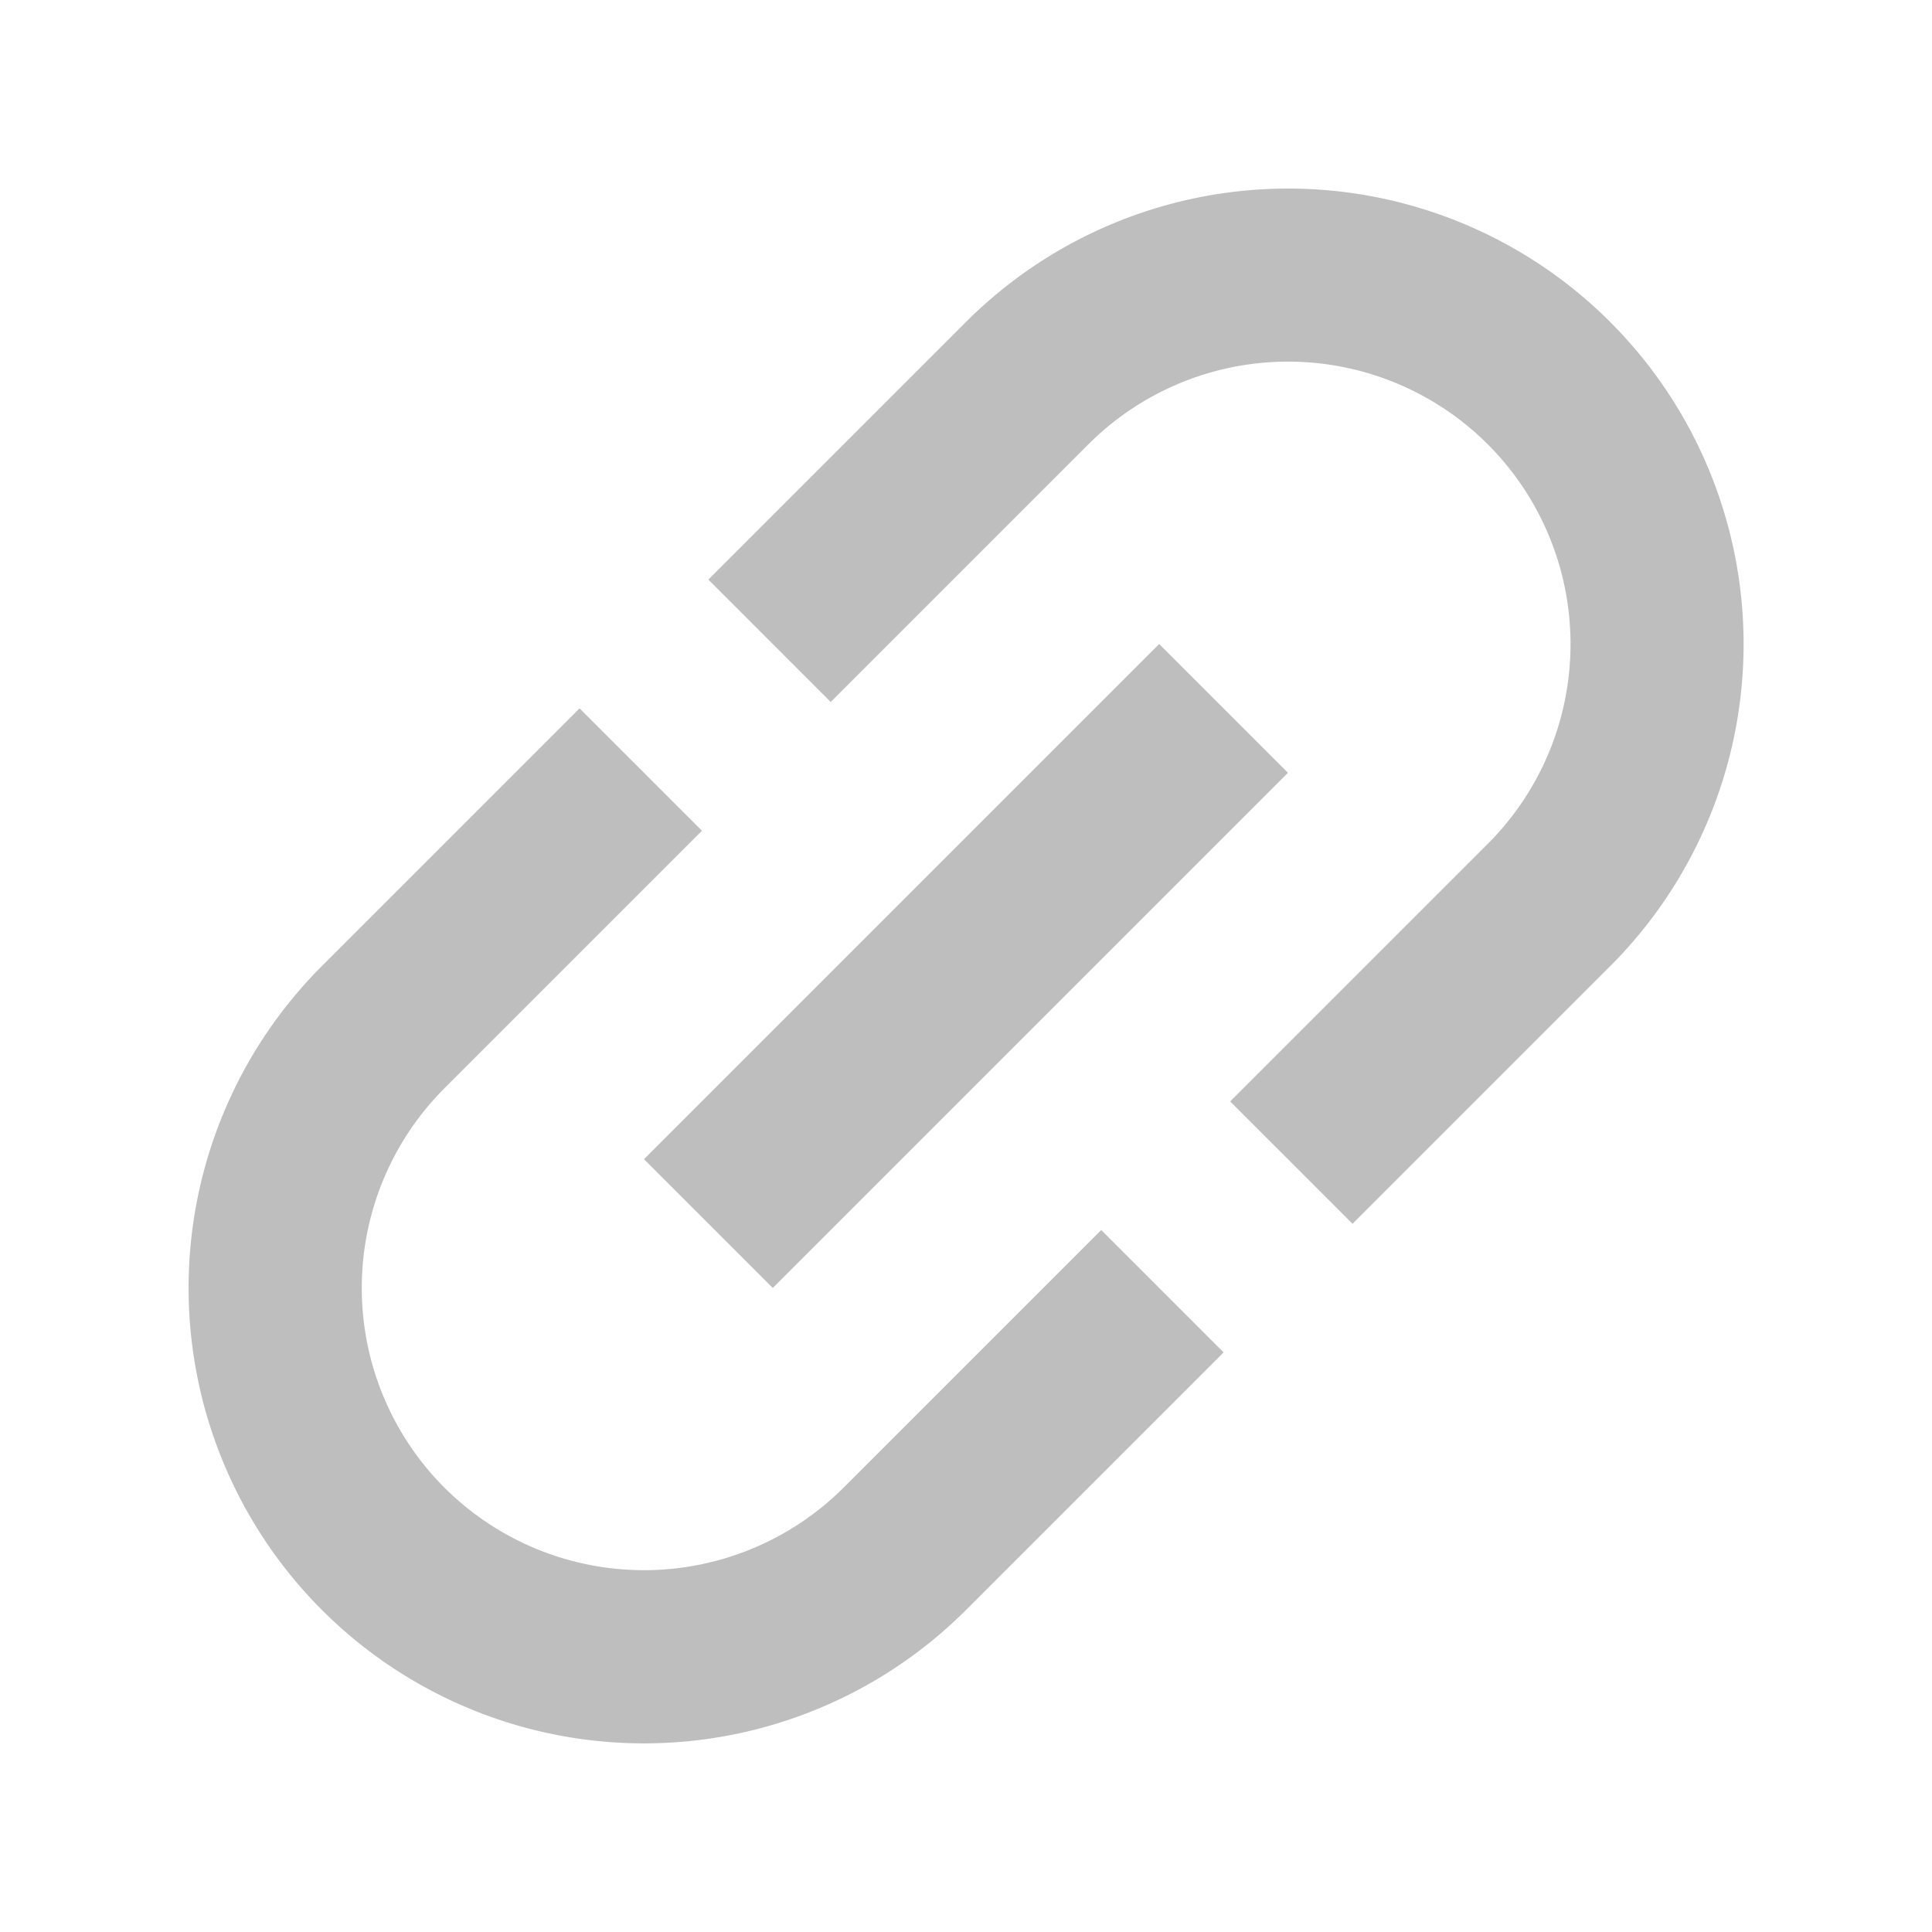<svg xmlns="http://www.w3.org/2000/svg" width="21.546" height="21.546" viewBox="0 0 21.546 21.546">
  <path id="ic_link_24px" d="M3.93,12.078A3.151,3.151,0,0,1,7.078,8.93h4.063V7H7.078a5.078,5.078,0,0,0,0,10.157h4.063v-1.93H7.078A3.151,3.151,0,0,1,3.93,12.078Zm4.164,1.016h8.125V11.063H8.094ZM17.235,7H13.172V8.93h4.063a3.149,3.149,0,0,1,0,6.3H13.172v1.93h4.063A5.078,5.078,0,0,0,17.235,7Z" transform="translate(-6.364 10.828) rotate(-45)" fill="#bebebe"/>
</svg>
